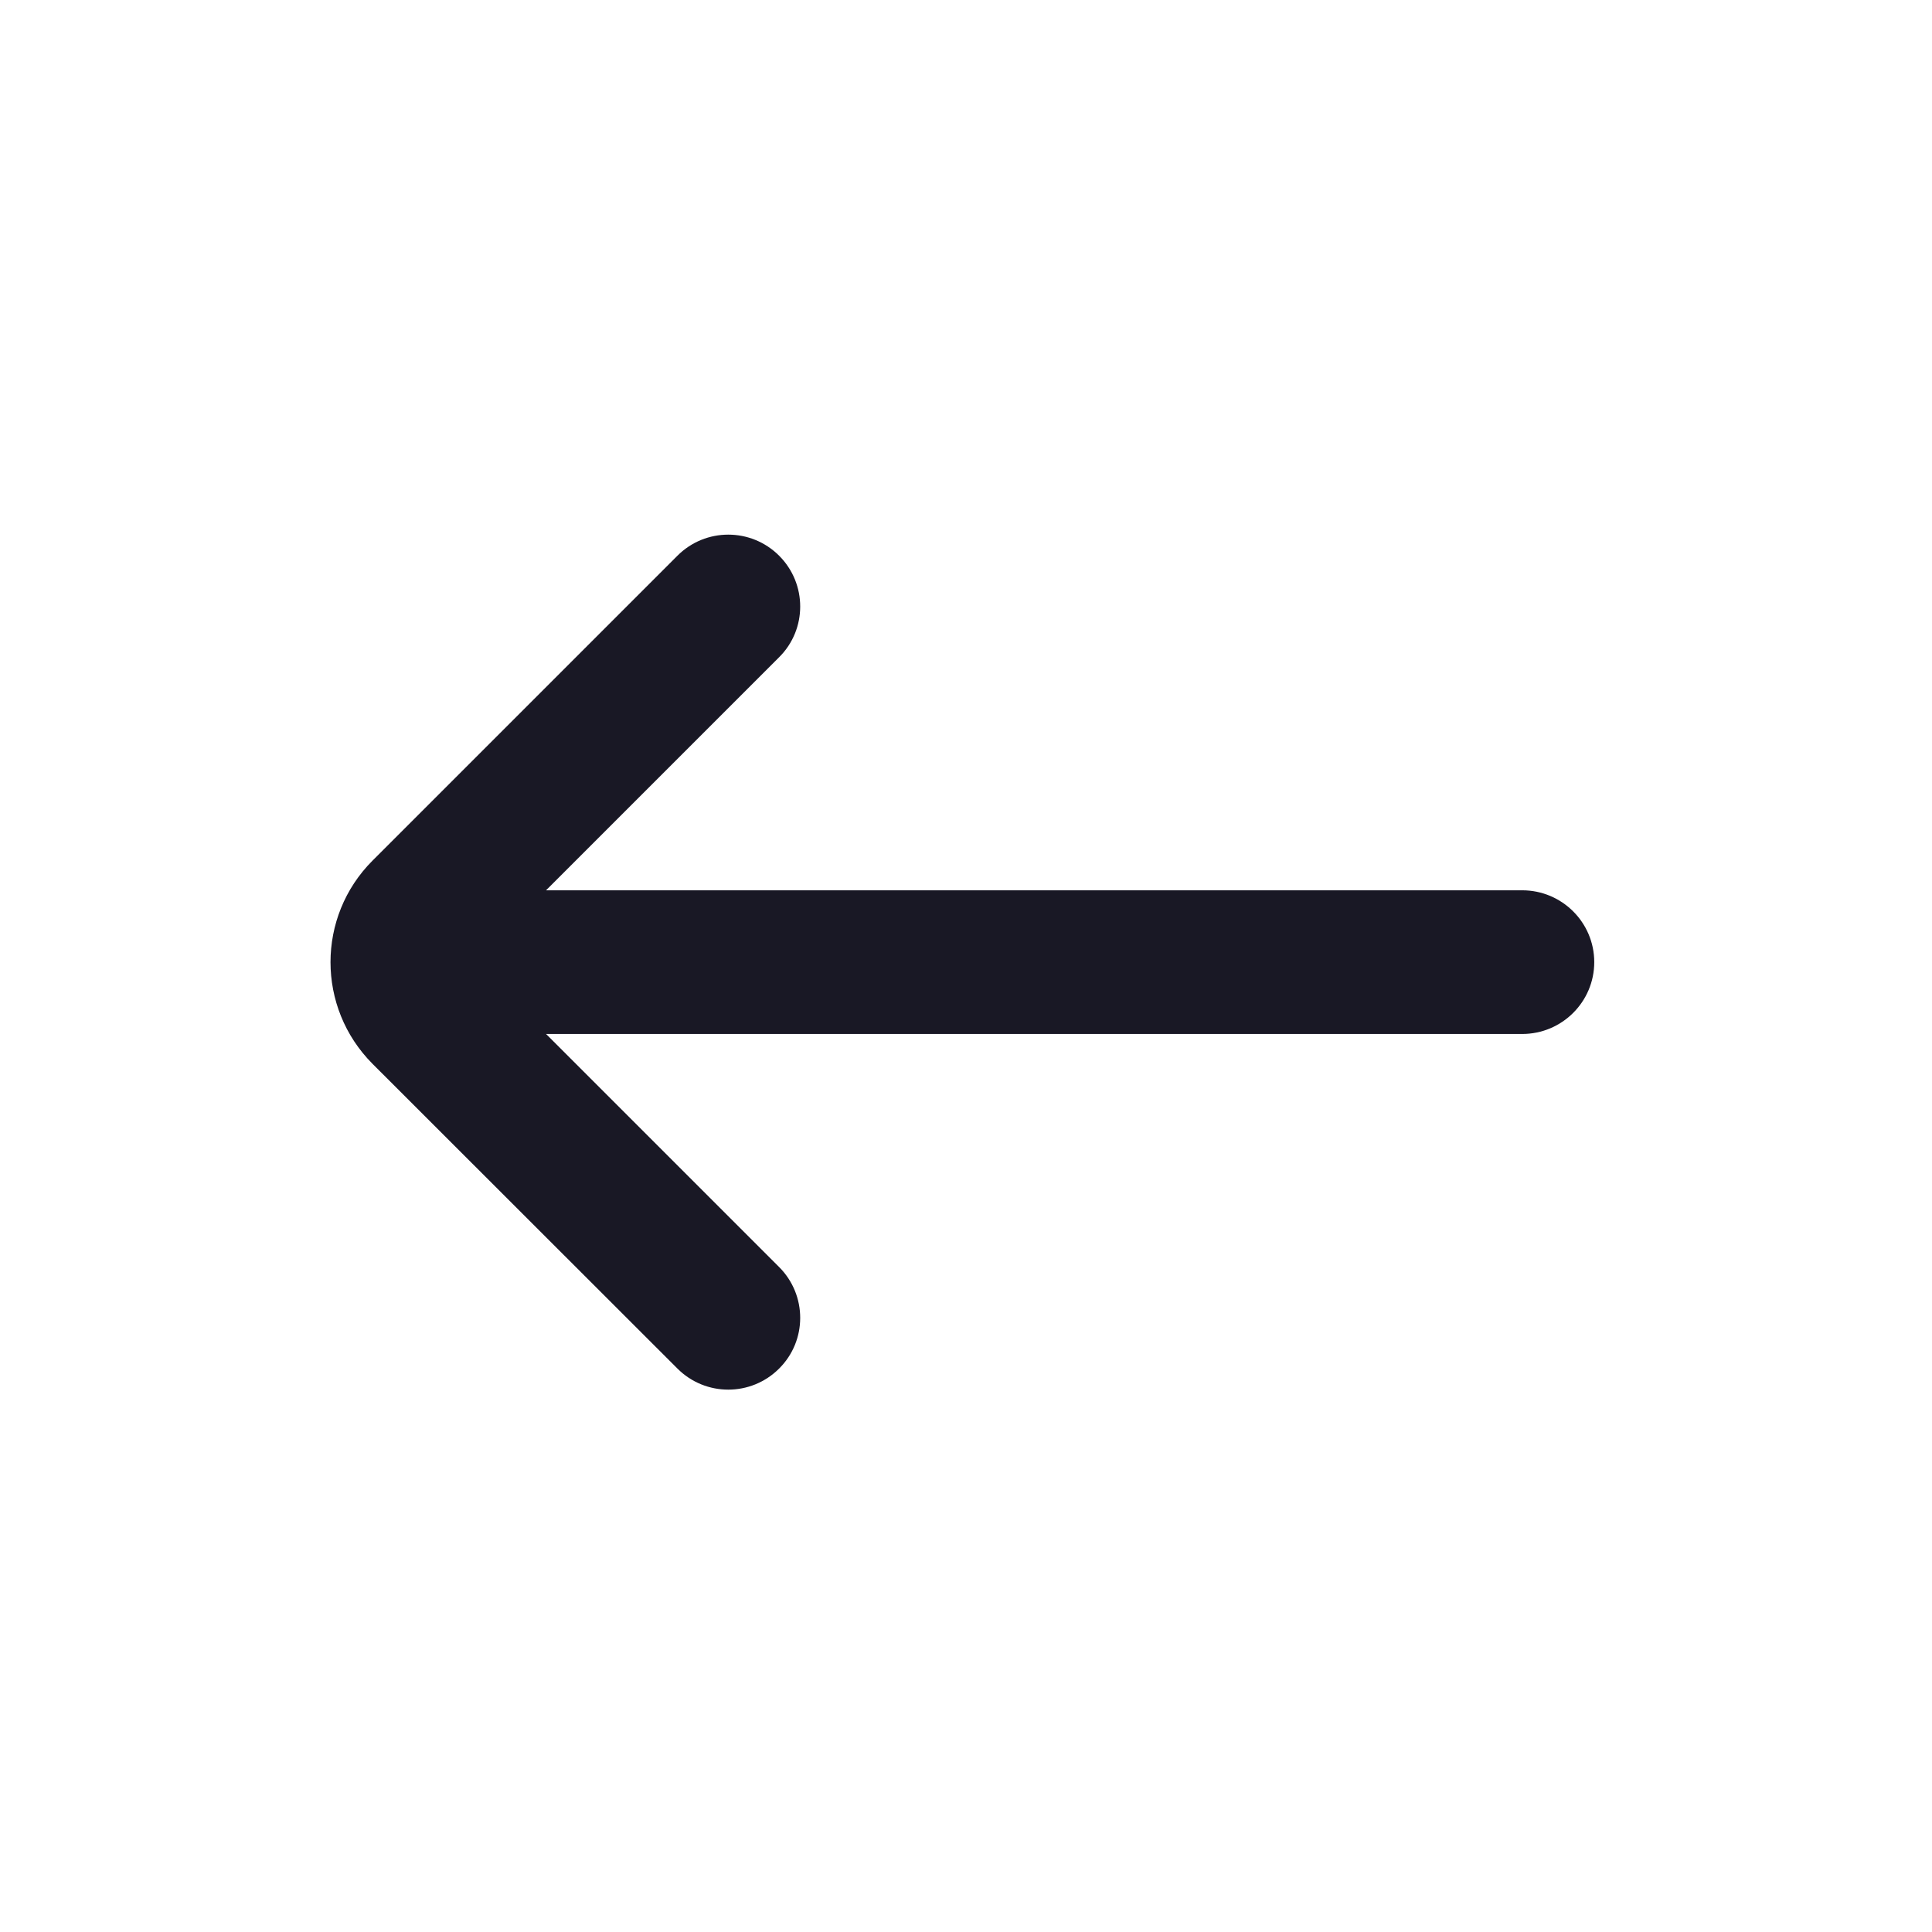 <svg width="11" height="11" viewBox="0 0 11 11" fill="none" xmlns="http://www.w3.org/2000/svg">
<path d="M3.109 5.069H8.667C8.893 5.069 9.077 5.252 9.077 5.478C9.077 5.704 8.893 5.887 8.667 5.887H3.109L4.436 7.214C4.596 7.374 4.596 7.633 4.436 7.792C4.276 7.952 4.017 7.952 3.857 7.792L2.121 6.057C1.802 5.737 1.802 5.219 2.121 4.9L3.857 3.164C4.017 3.004 4.276 3.004 4.436 3.164C4.596 3.324 4.596 3.583 4.436 3.742L3.109 5.069Z" fill="#191825"/>
</svg>
